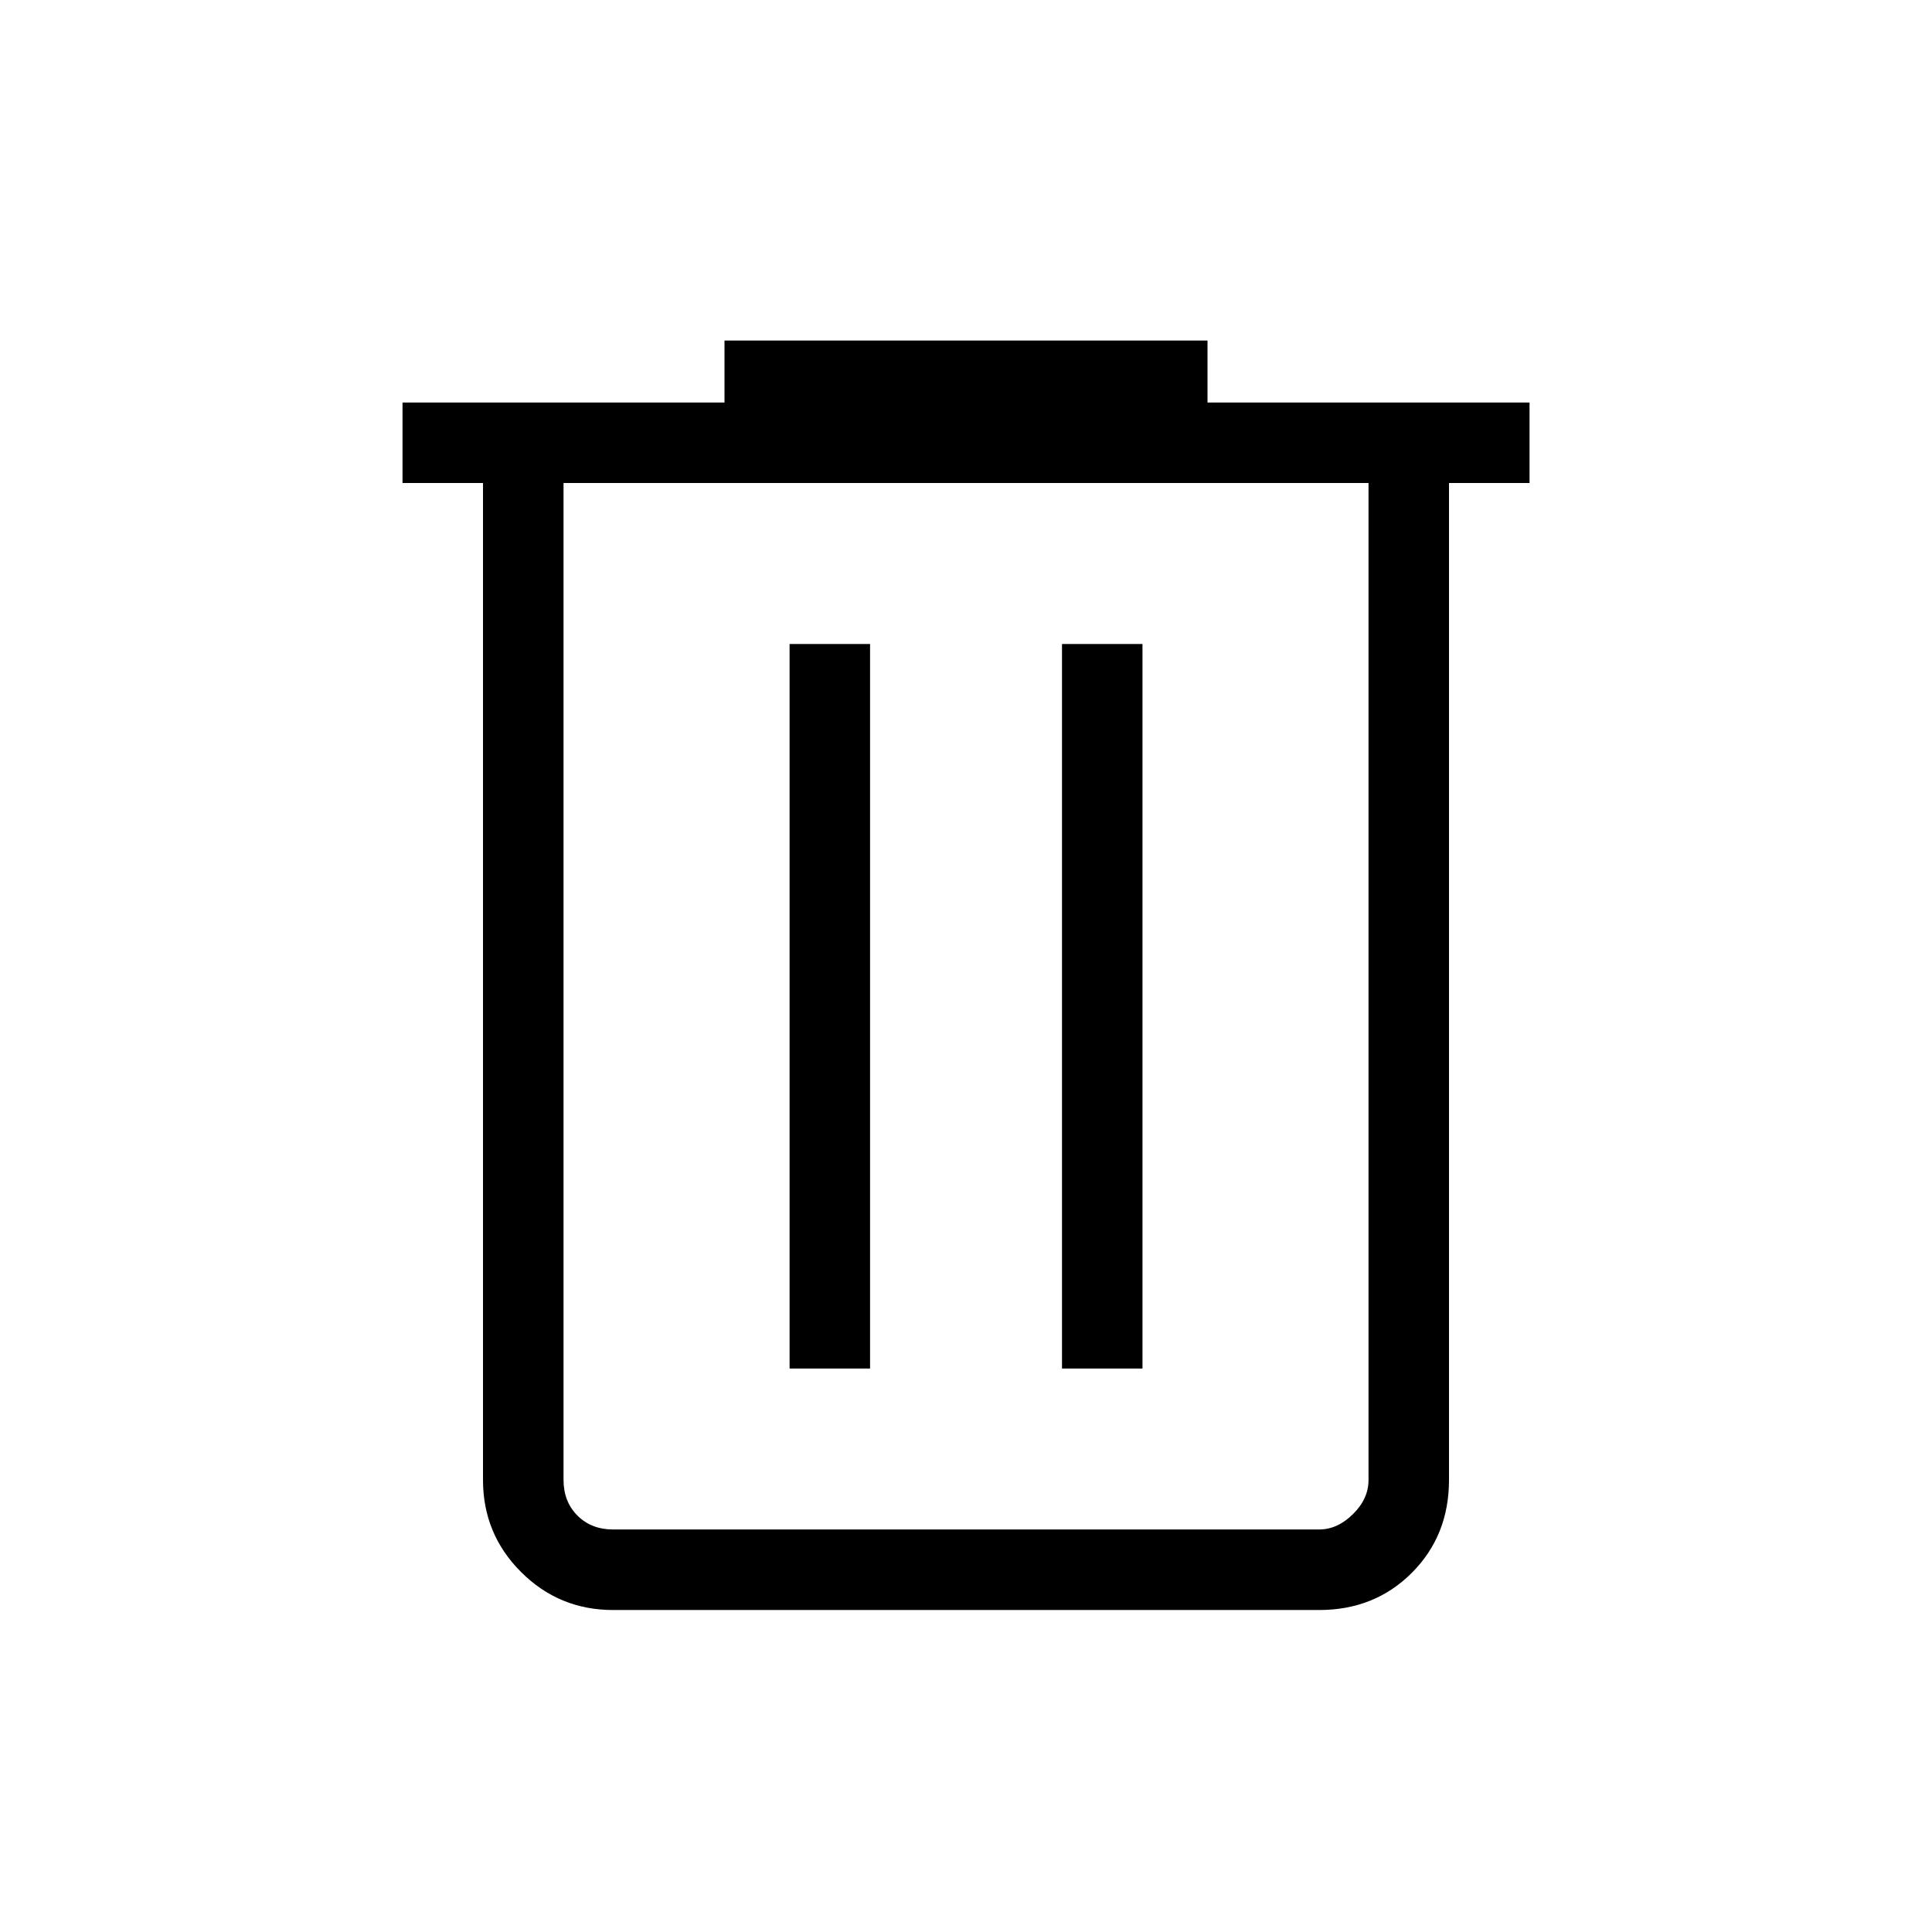 <svg width="35" height="35" viewBox="0 0 35 35" fill="none" xmlns="http://www.w3.org/2000/svg">
<path d="M11.107 29.167C10.454 29.167 9.898 28.937 9.439 28.478C8.98 28.02 8.75 27.464 8.75 26.811V8.75H7.292V7.292H13.125V6.169H21.875V7.292H27.709V8.75H26.25V26.811C26.25 27.482 26.026 28.043 25.577 28.493C25.127 28.943 24.566 29.168 23.894 29.167H11.107ZM24.792 8.75H10.209V26.811C10.209 27.073 10.293 27.288 10.461 27.456C10.629 27.624 10.845 27.708 11.107 27.708H23.895C24.119 27.708 24.324 27.615 24.512 27.428C24.7 27.242 24.793 27.036 24.792 26.81V8.75ZM14.304 24.792H15.762V11.667H14.304V24.792ZM19.239 24.792H20.697V11.667H19.239V24.792Z" fill="black"/>
</svg>
